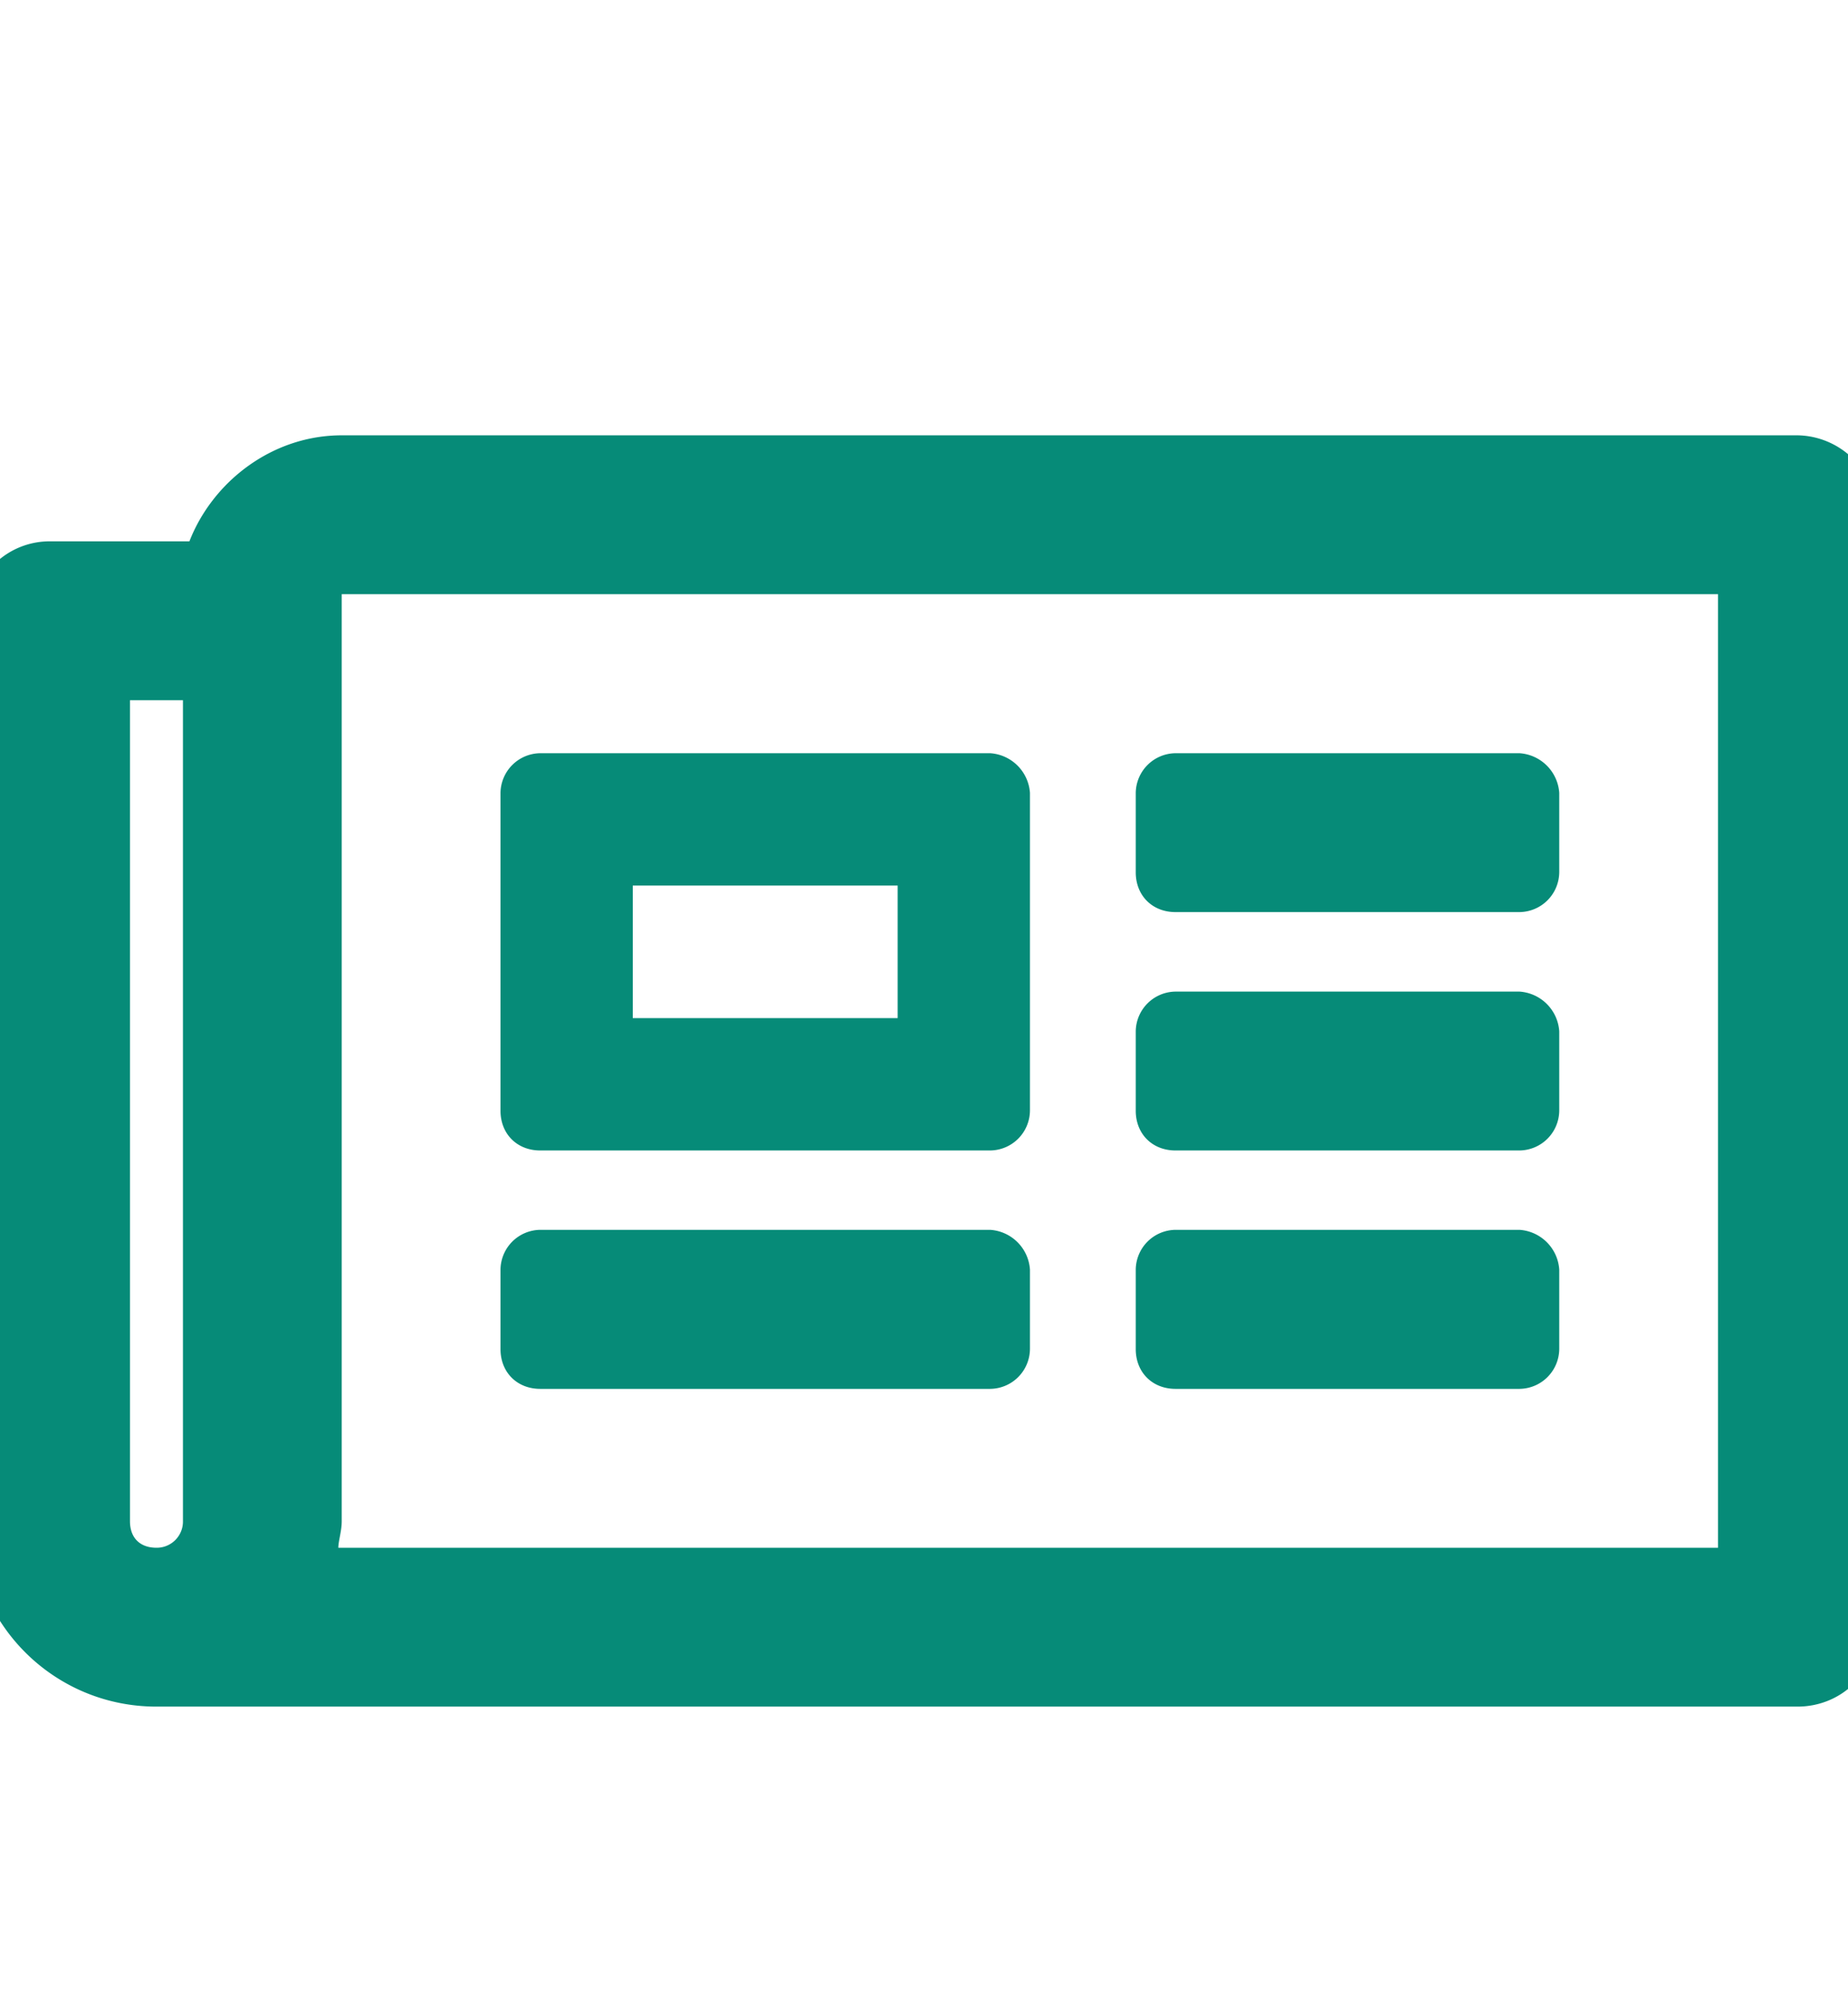 <svg width="12" height="13" fill="none" xmlns="http://www.w3.org/2000/svg"><g clip-path="url(#clip0_1119_6334)"><path d="M11.672 2.825H2.219c-.451 0-.838.3-.989.688H.328a.51.51 0 00-.516.515v5.844c0 .666.538 1.203 1.204 1.203h10.656c.28 0 .515-.215.515-.515V3.34a.523.523 0 00-.515-.515zM.844 9.872V4.544h.344v5.328a.17.17 0 01-.172.172c-.108 0-.172-.065-.172-.172zm10.312.172H2.197c0-.043.022-.108.022-.172V3.856h8.937v6.188zM3.508 7.466H6.43a.261.261 0 00.258-.258V5.145a.277.277 0 00-.258-.257H3.508a.261.261 0 00-.258.257v2.063c0 .15.107.258.258.258zm.601-1.719h1.72v.86h-1.72v-.86zM3.25 8.755c0 .15.107.258.258.258H6.43a.261.261 0 00.258-.258v-.516a.277.277 0 00-.258-.258H3.508a.261.261 0 00-.258.258v.516zm4.125 0c0 .15.107.258.258.258h2.234a.261.261 0 00.258-.258v-.516a.277.277 0 00-.258-.258H7.633a.261.261 0 00-.258.258v.516zm0-3.094c0 .15.107.258.258.258h2.234a.261.261 0 00.258-.258v-.516a.277.277 0 00-.258-.257H7.633a.261.261 0 00-.258.257v.516zm0 1.547c0 .15.107.258.258.258h2.234a.261.261 0 00.258-.258v-.516a.277.277 0 00-.258-.257H7.633a.261.261 0 00-.258.257v.516z" fill="#068B78"/></g><defs><clipPath id="clip0_1119_6334"><path fill="#fff" transform="translate(0 .075)" d="M0 0h12v12H0z"/></clipPath></defs></svg>